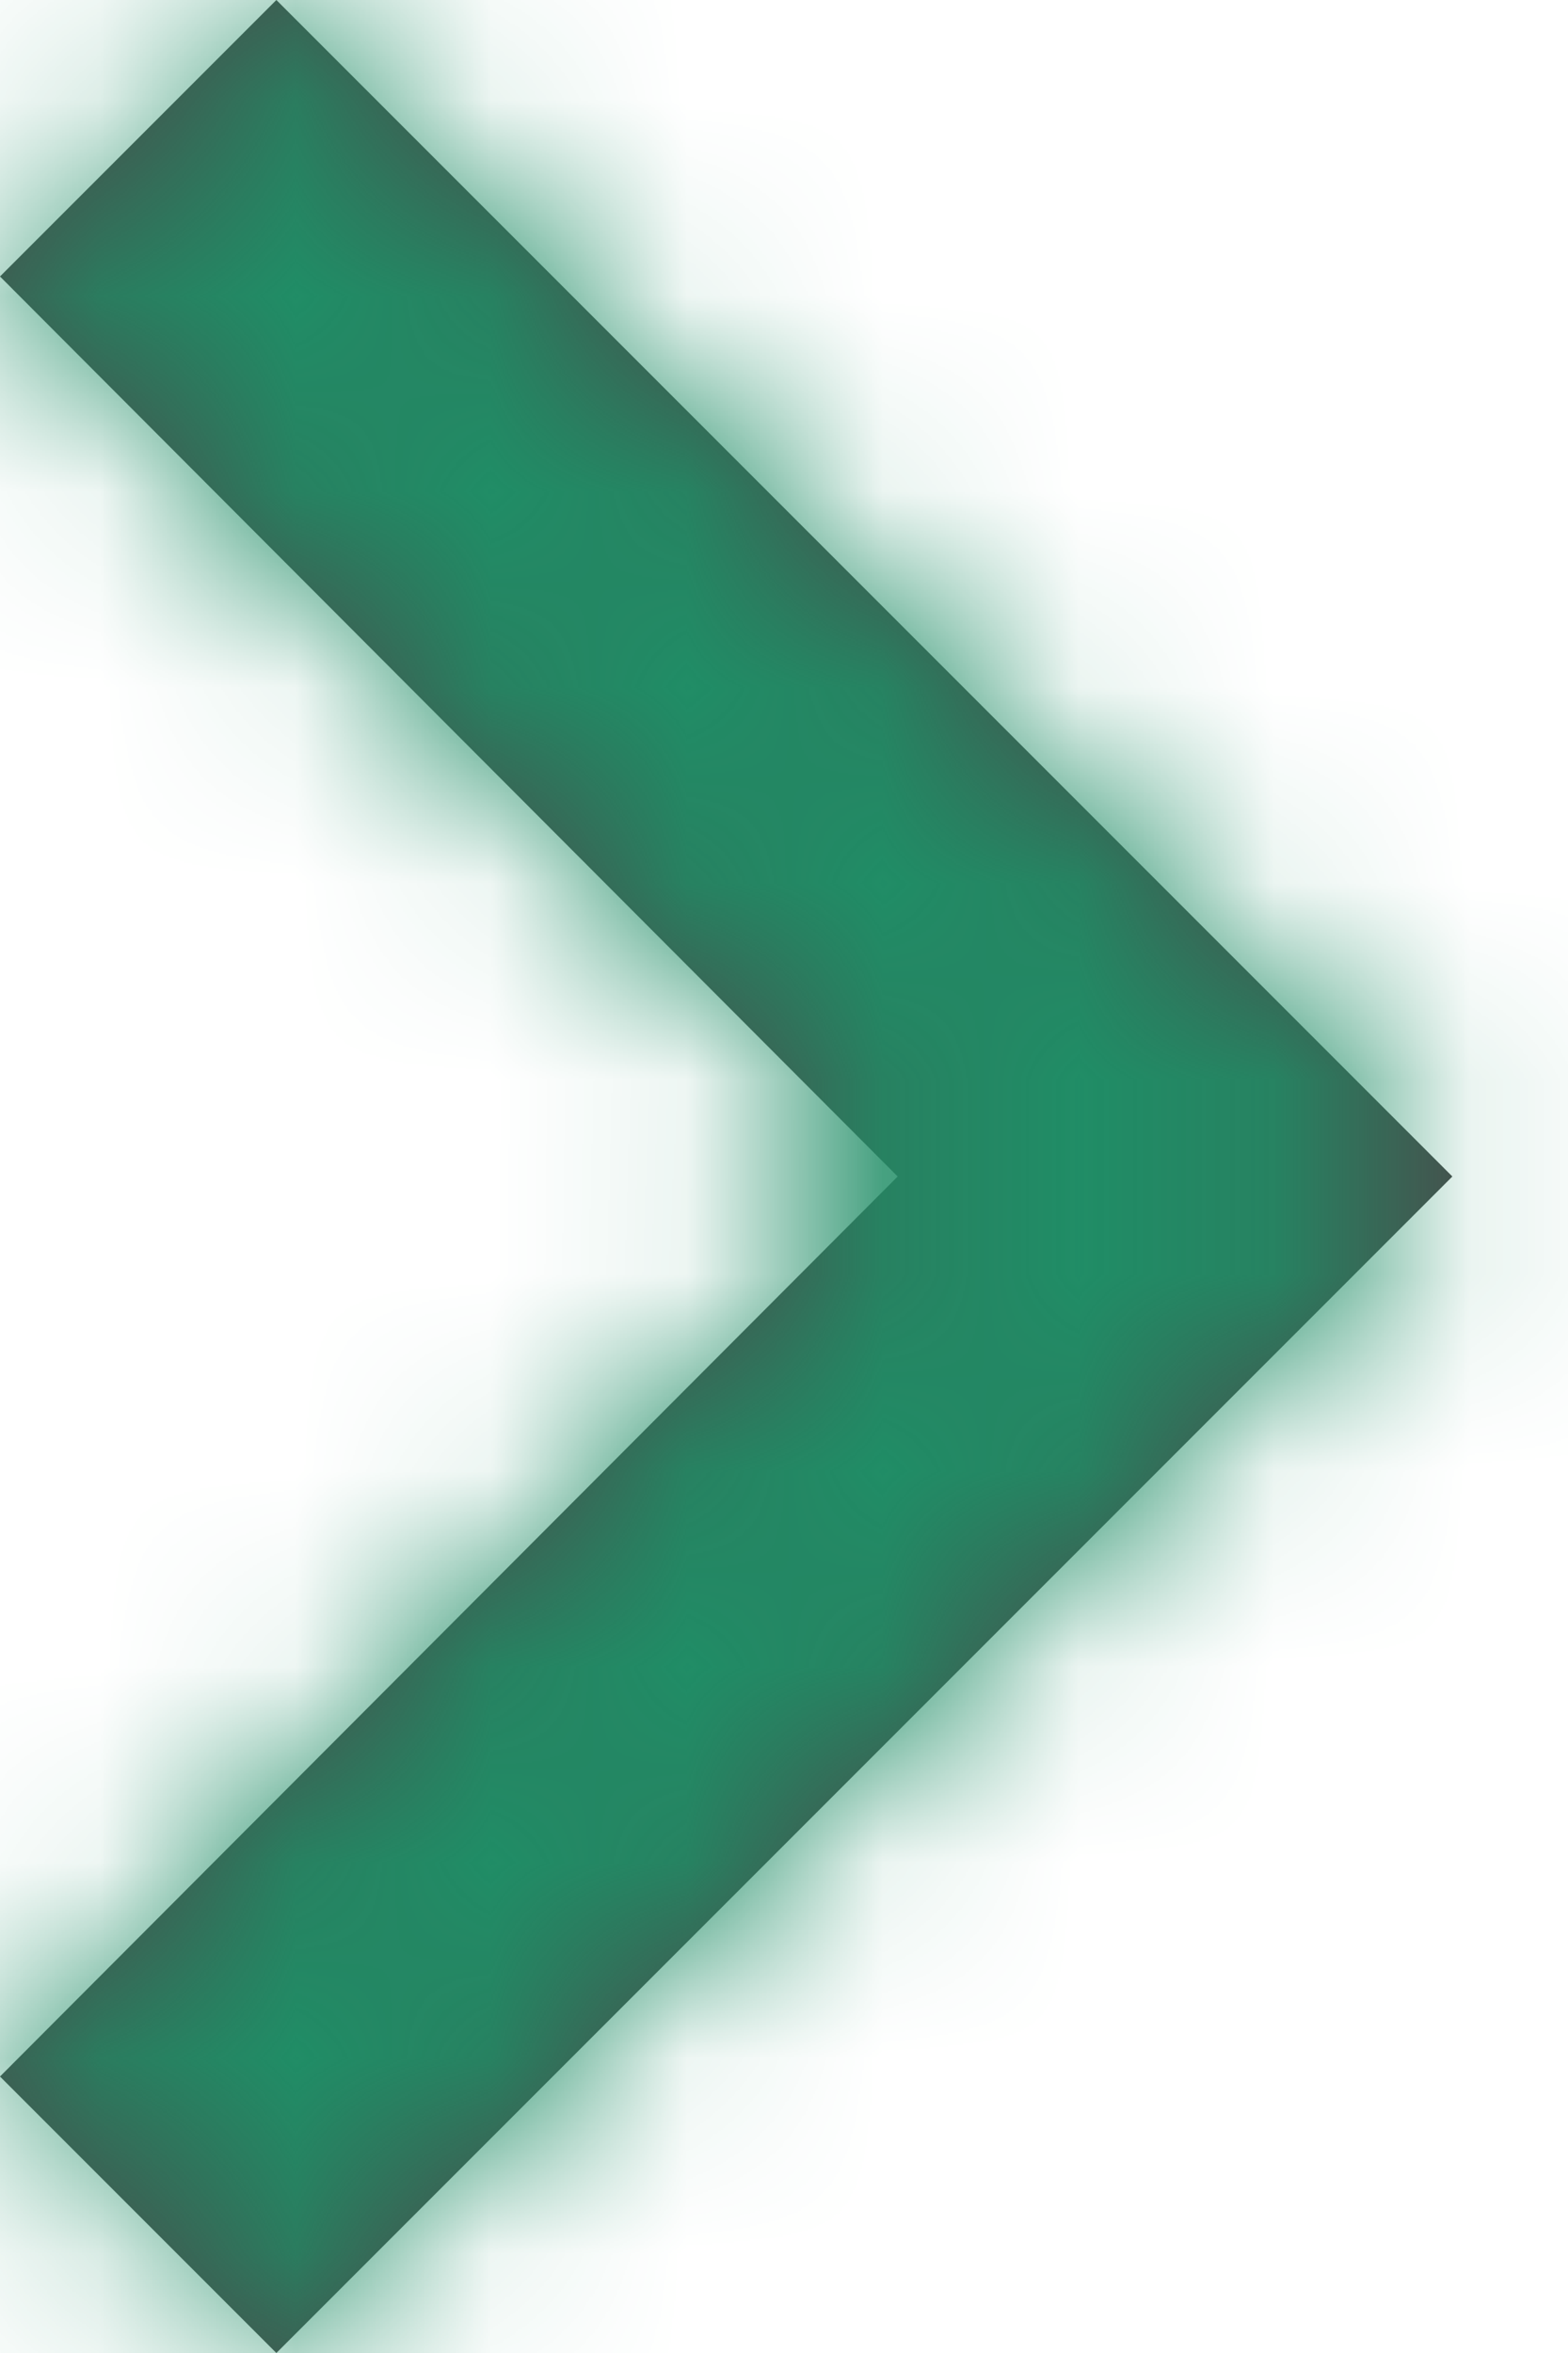 <?xml version="1.0" encoding="UTF-8"?>
<svg width="8px" height="12px" viewBox="0 0 8 12" version="1.1" xmlns="http://www.w3.org/2000/svg" xmlns:xlink="http://www.w3.org/1999/xlink">
    <!-- Generator: Sketch 46.2 (44496) - http://www.bohemiancoding.com/sketch -->
    <title>direction-right-active</title>
    <desc>Created with Sketch.</desc>
    <defs>
        <polygon id="path-1" points="8 16.59 12.58 12 8 7.41 9.41 6 15.41 12 9.41 18"></polygon>
    </defs>
    <g id="HOME-&amp;-ABOUT" stroke="none" stroke-width="1" fill="none" fill-rule="evenodd">
        <g id="D---00-Home" transform="translate(-1345, -1603)">
            <g id="PROJECTS" transform="translate(0, 1202)">
                <g id="Icon/Direction-Right" transform="translate(1337, 395)">
                    <g id="Colors/Green">
                        <mask id="mask-2" fill="white">
                            <use xlink:href="#path-1"></use>
                        </mask>
                        <use id="Shape" fill="#4A4A4A" fill-rule="nonzero" xlink:href="#path-1"></use>
                        <g mask="url(#mask-2)" id="Rectangle" fill="#208D66">
                            <rect x="0" y="0" width="24" height="24"></rect>
                        </g>
                    </g>
                </g>
            </g>
        </g>
    </g>
</svg>